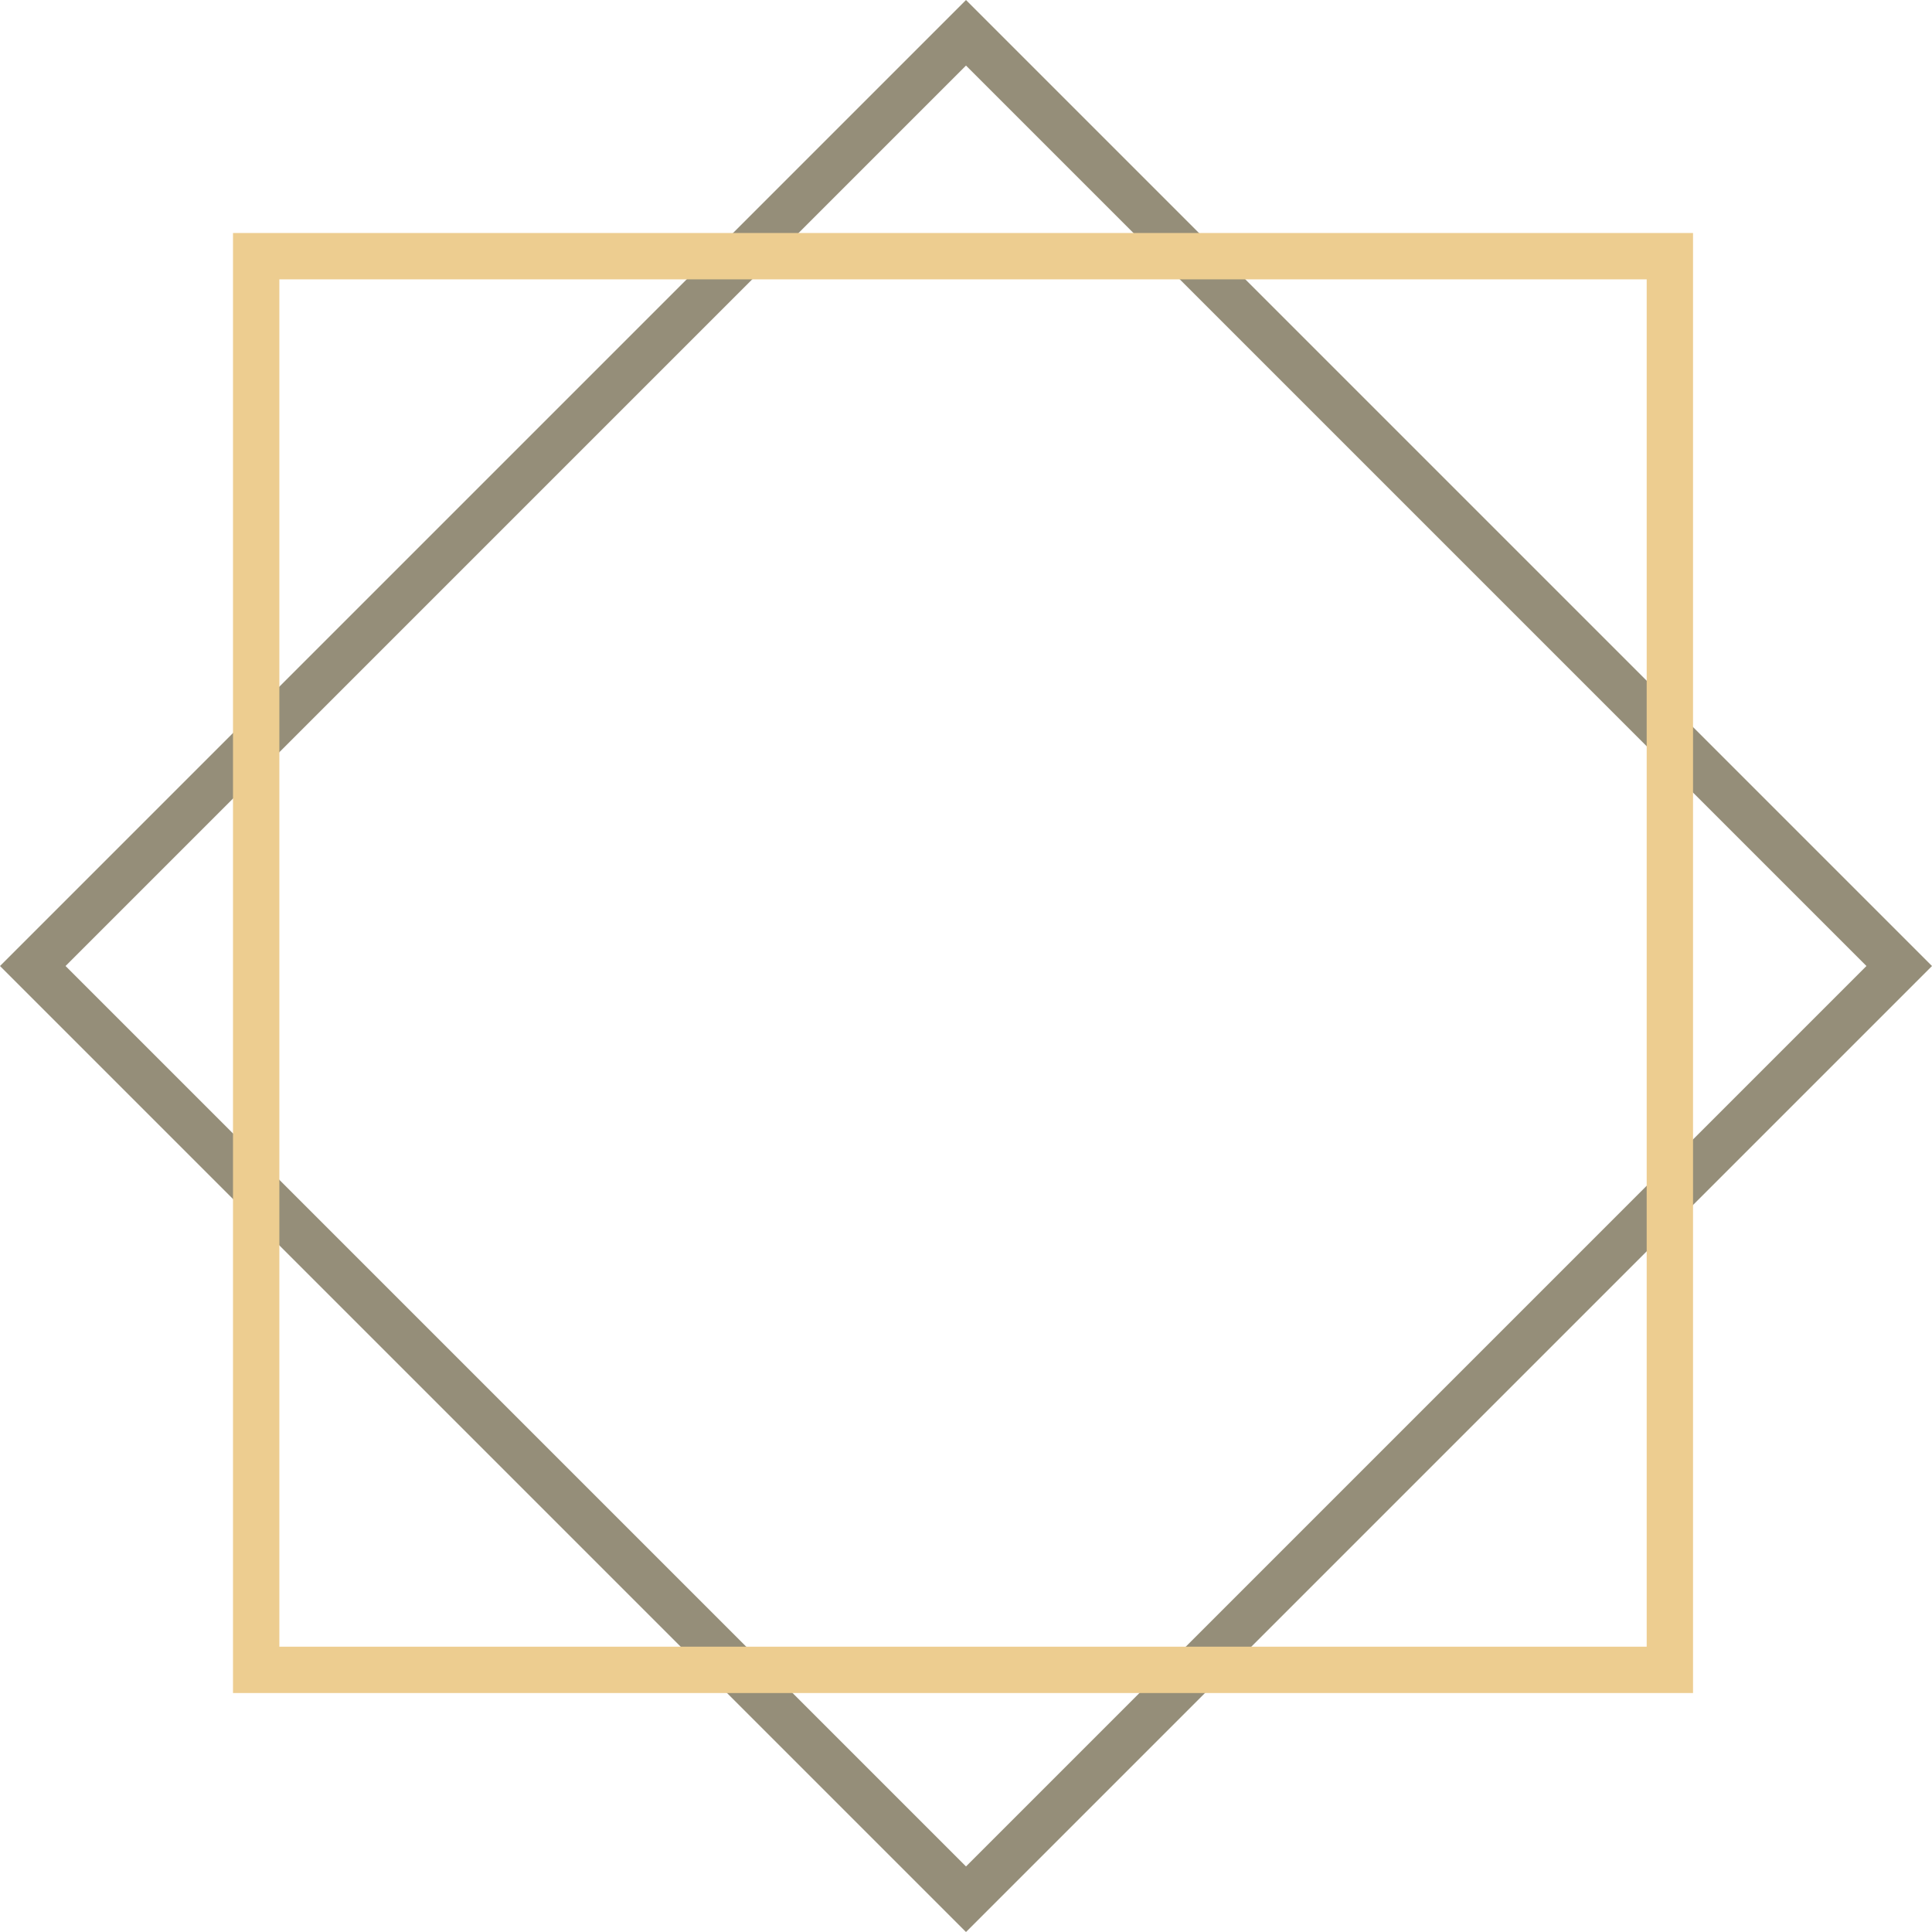 <svg xmlns="http://www.w3.org/2000/svg" width="83.365" height="83.365" viewBox="0 0 83.365 83.365">
  <g id="Group_640" data-name="Group 640" transform="translate(-54.946 -150.946)">
    <g id="Rectangle_598" data-name="Rectangle 598" transform="translate(54.946 192.629) rotate(-45)" fill="rgba(40,71,113,0)" stroke="#958e79" stroke-width="2">
      <rect width="58.948" height="58.948" stroke="none"/>
      <rect x="1" y="1" width="56.948" height="56.948" fill="none"/>
    </g>
    <g id="Rectangle_603" data-name="Rectangle 603" transform="translate(65 161)" fill="rgba(255,255,255,0)" stroke="#edcd90" stroke-width="2">
      <rect width="63" height="63" stroke="none"/>
      <rect x="1" y="1" width="61" height="61" fill="none"/>
    </g>
  </g>
</svg>
